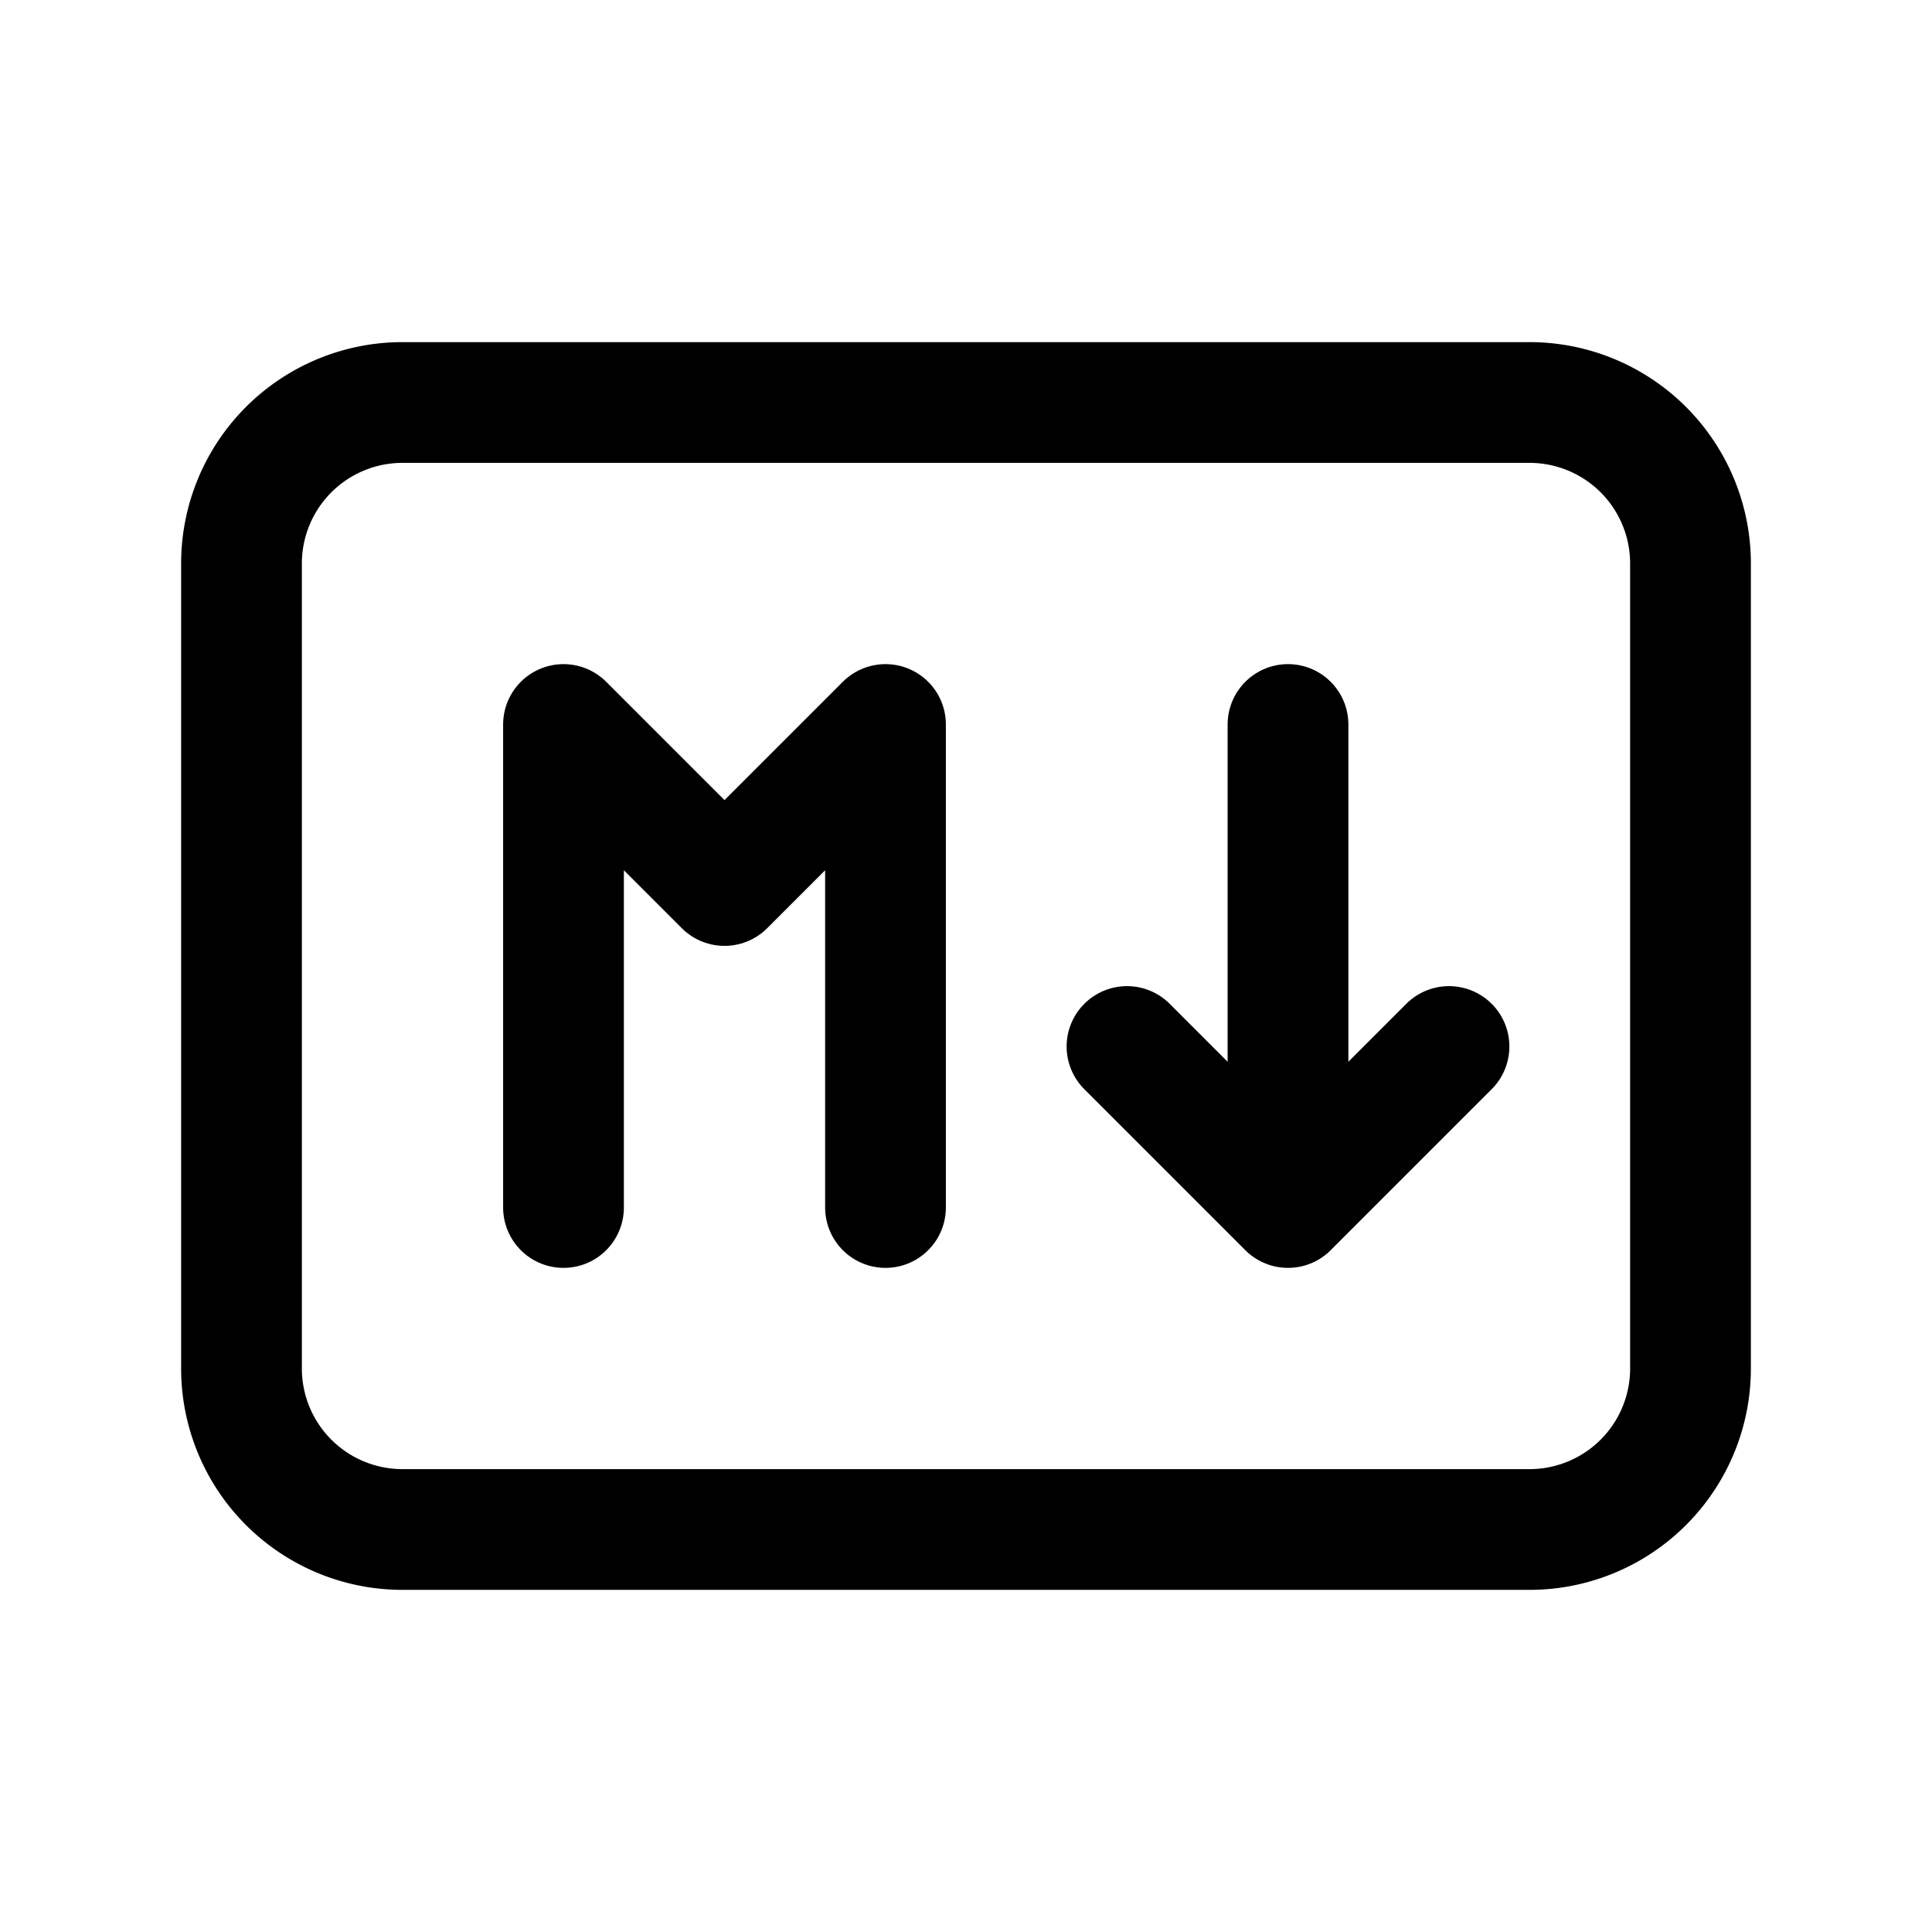 <svg xmlns="http://www.w3.org/2000/svg" class="icon icon-tabler icon-tabler-markdown" width="24" height="24" viewBox="0 0 24 24" stroke-width="1.5" stroke="currentColor" fill="none" stroke-linecap="round" stroke-linejoin="round"><path stroke="none" d="M0 0h24v24H0z" fill="none"/><path d="M3 5m0 2a2 2 0 0 1 2 -2h14a2 2 0 0 1 2 2v10a2 2 0 0 1 -2 2h-14a2 2 0 0 1 -2 -2z" /><path d="M7 15v-6l2 2l2 -2v6" /><path d="M14 13l2 2l2 -2m-2 2v-6" /></svg>
